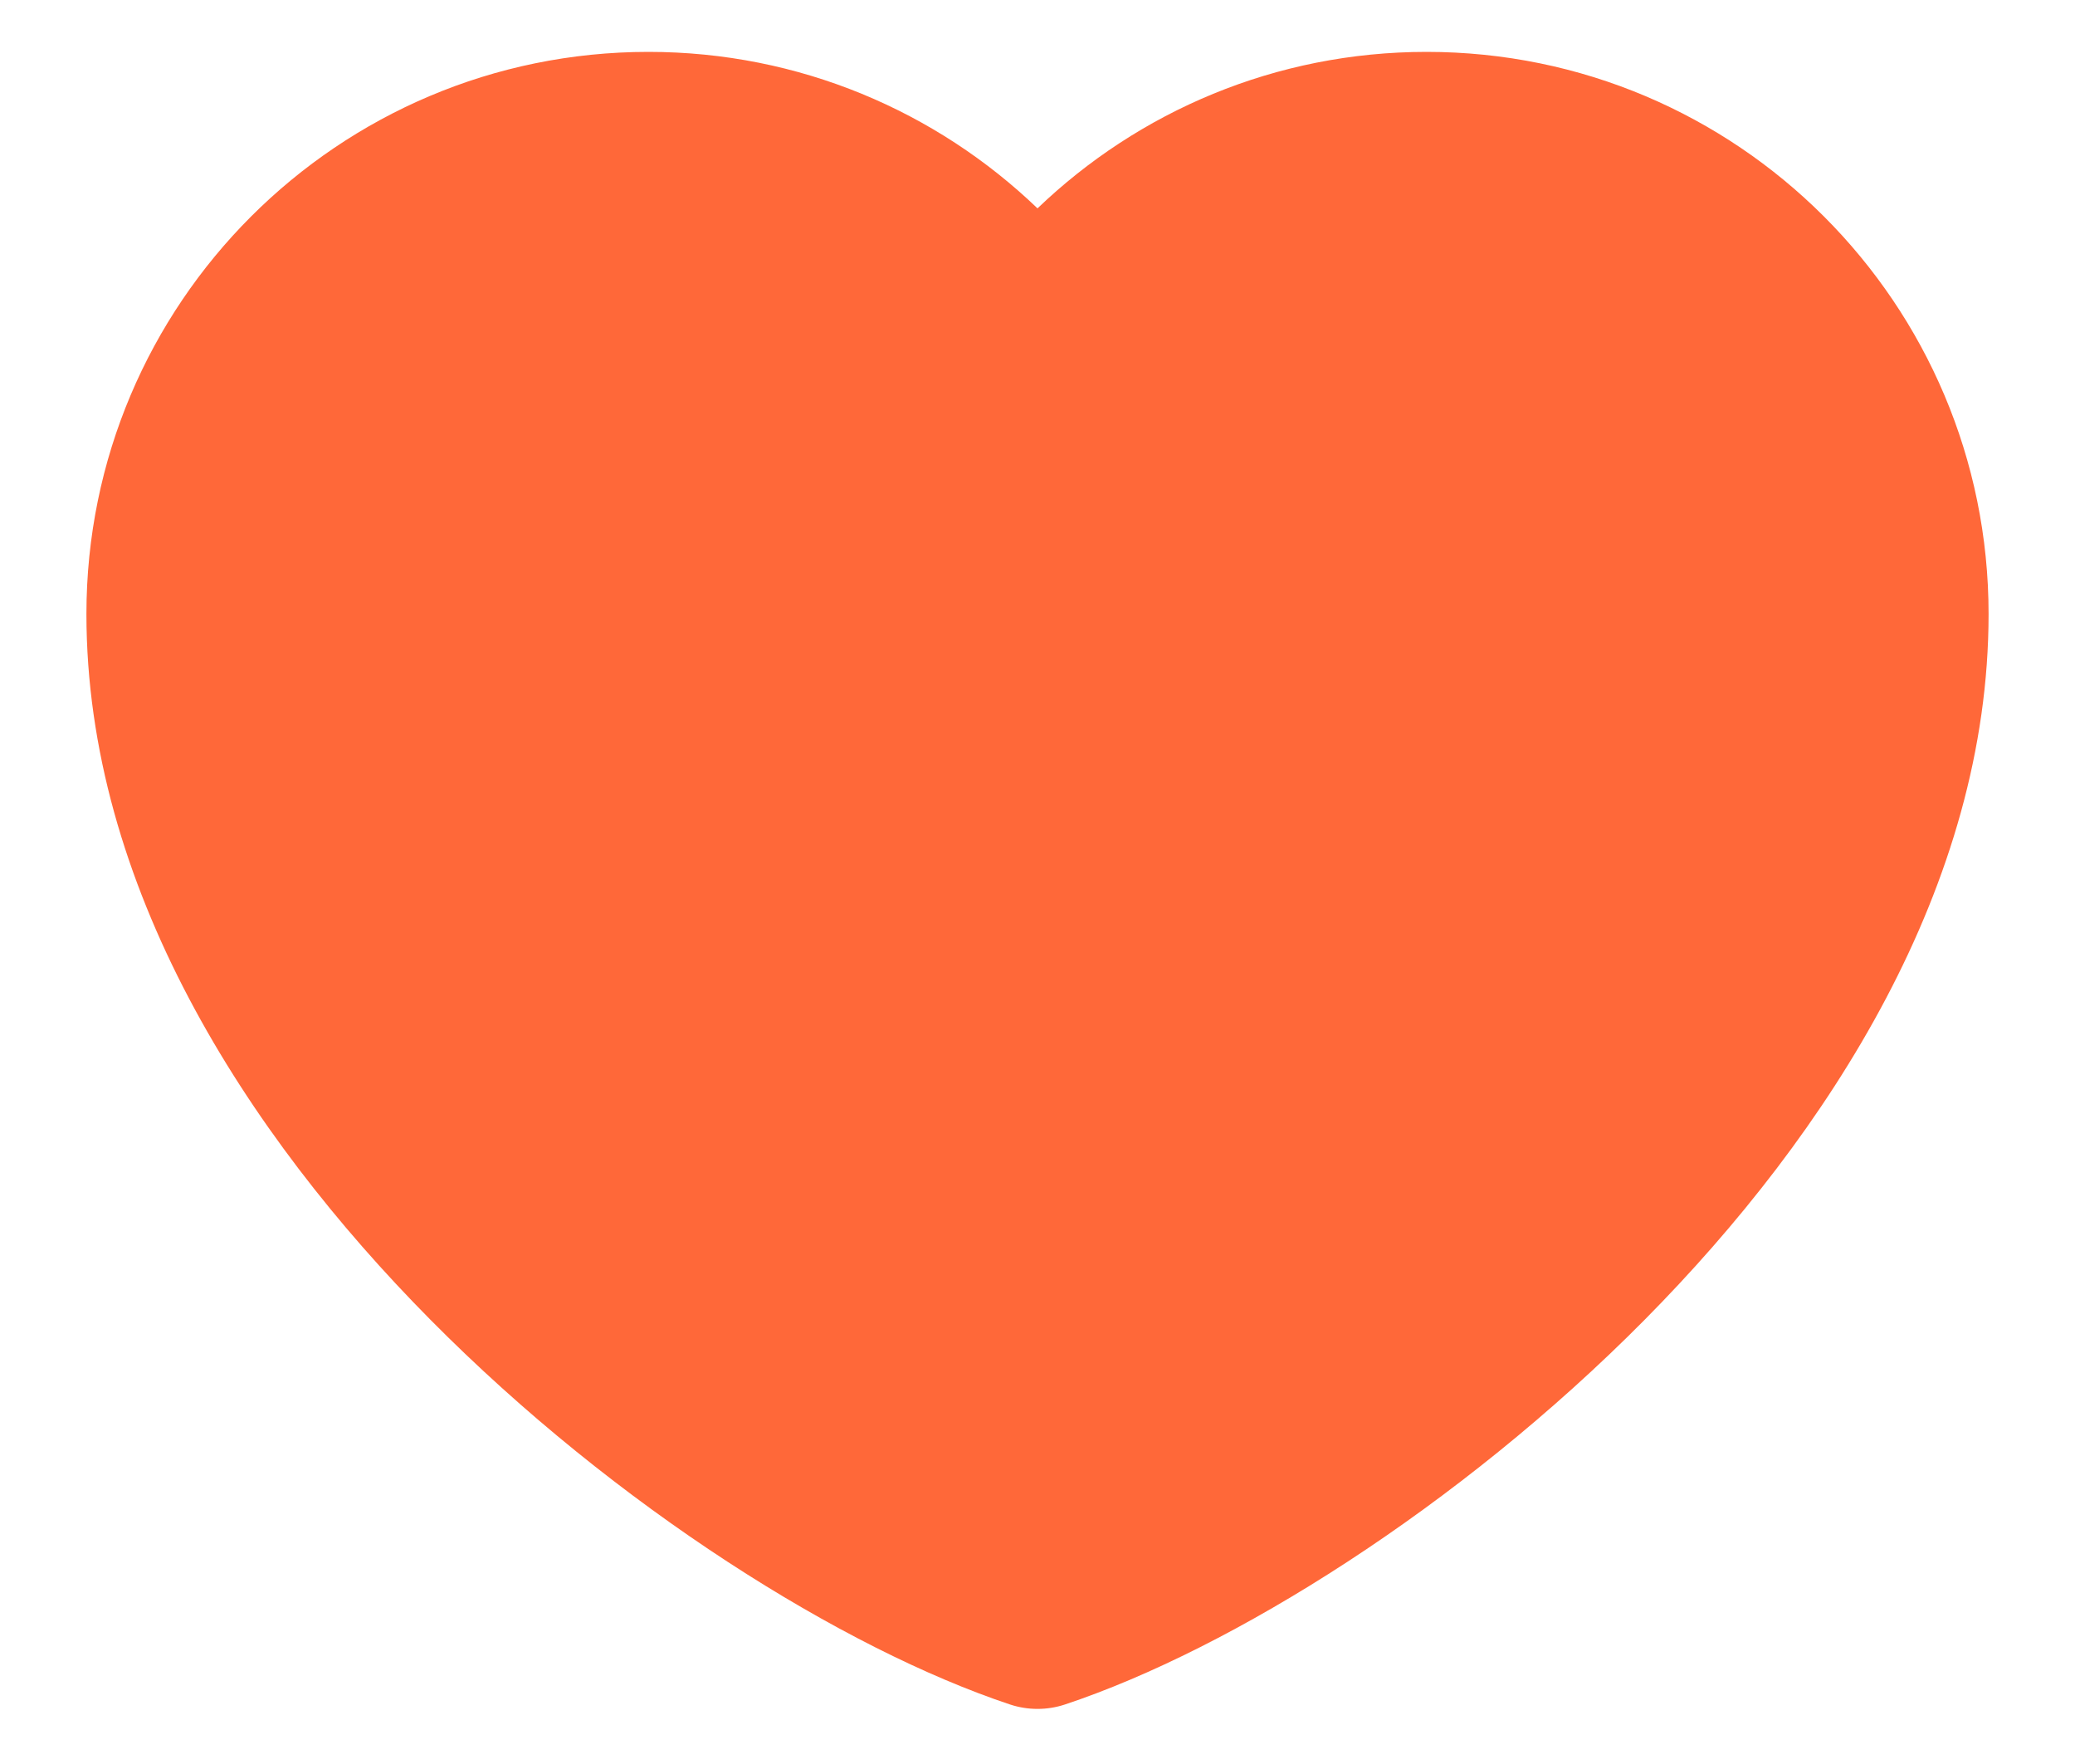 <svg width="20" height="17" viewBox="0 0 20 17" fill="none" xmlns="http://www.w3.org/2000/svg">
<path d="M6.25 0.5C3.259 0.5 0.833 2.925 0.833 5.917C0.833 8.528 2.363 10.916 4.148 12.718C5.94 14.528 8.132 15.893 9.737 16.427C9.908 16.483 10.092 16.483 10.263 16.427C11.869 15.893 14.06 14.528 15.853 12.718C17.637 10.916 19.167 8.528 19.167 5.917C19.167 2.925 16.742 0.5 13.75 0.5C12.294 0.5 10.973 1.075 10 2.008C9.028 1.075 7.706 0.5 6.25 0.5Z" fill="#FF6839"/>
</svg>
